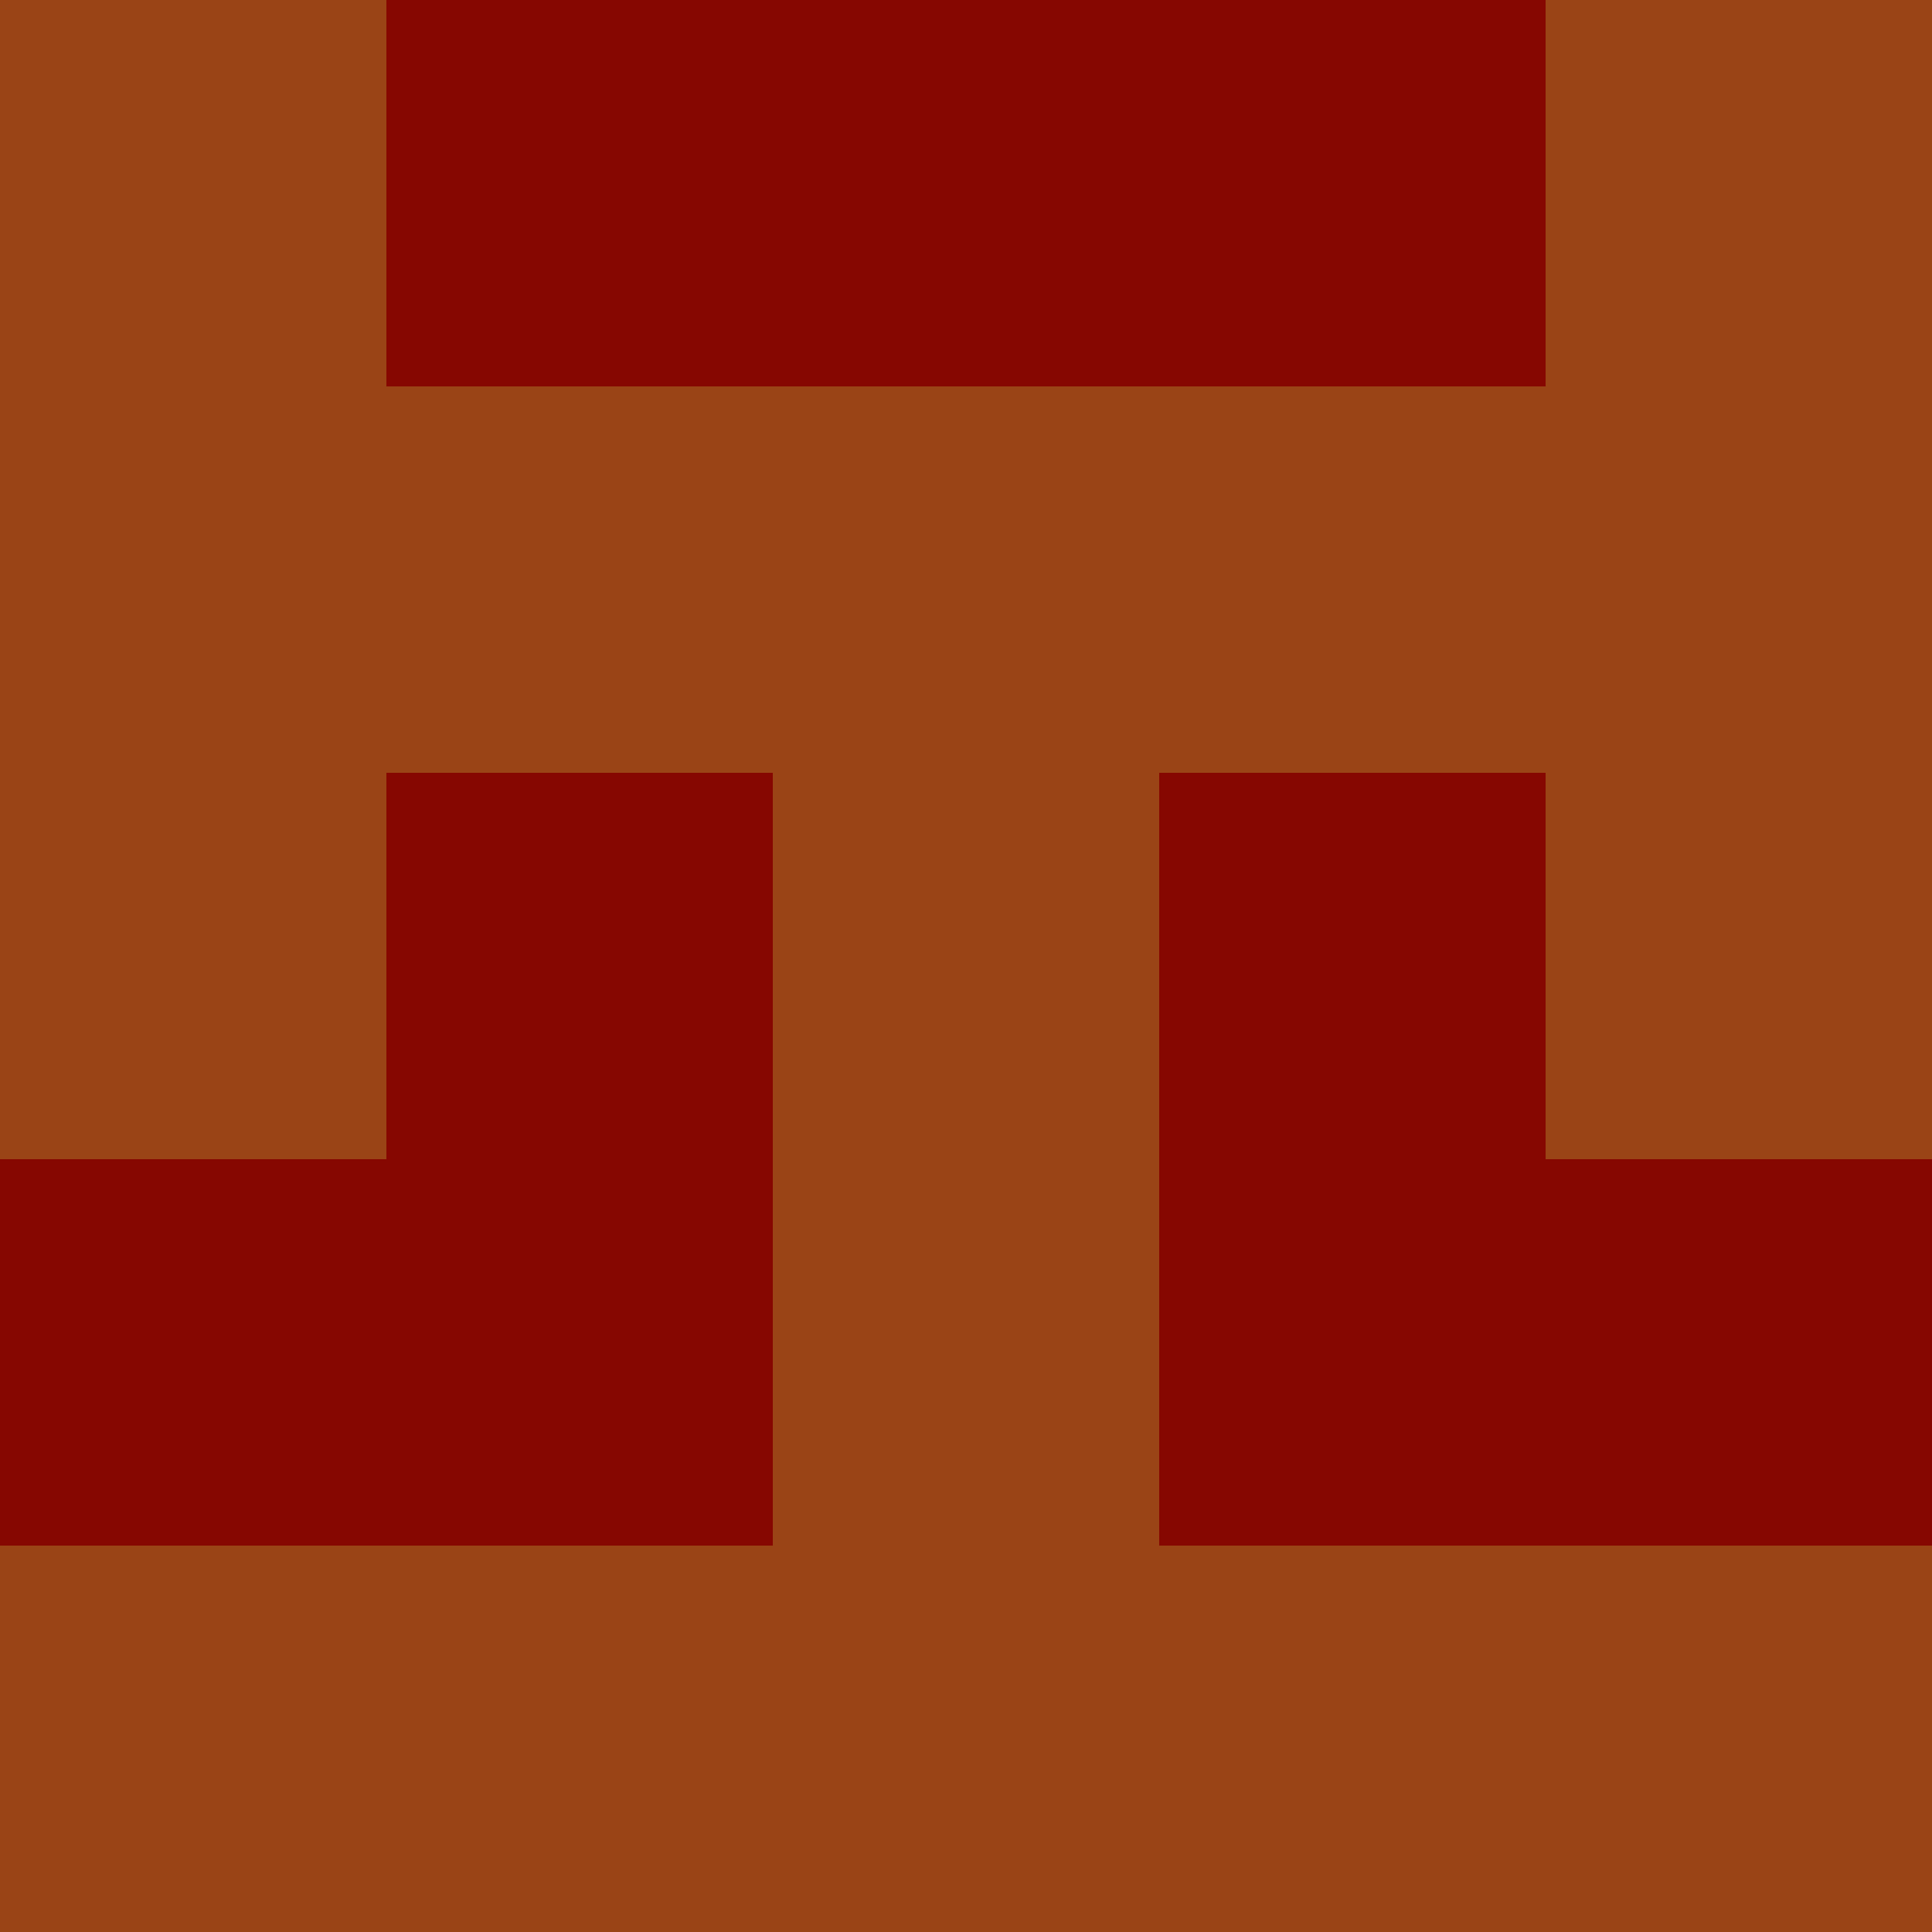<?xml version="1.0" encoding="utf-8"?>
<!DOCTYPE svg PUBLIC "-//W3C//DTD SVG 20010904//EN"
        "http://www.w3.org/TR/2001/REC-SVG-20010904/DTD/svg10.dtd">
<svg viewBox="0 0 5 5" height="100" width="100" xml:lang="fr"
     xmlns="http://www.w3.org/2000/svg"
     xmlns:xlink="http://www.w3.org/1999/xlink">
            <rect x="0" y="0" height="1" width="1" fill="#9A4416"/>
        <rect x="4" y="0" height="1" width="1" fill="#9A4416"/>
        <rect x="1" y="0" height="1" width="1" fill="#860701"/>
        <rect x="3" y="0" height="1" width="1" fill="#860701"/>
        <rect x="2" y="0" height="1" width="1" fill="#860701"/>
                <rect x="0" y="1" height="1" width="1" fill="#9A4416"/>
        <rect x="4" y="1" height="1" width="1" fill="#9A4416"/>
        <rect x="1" y="1" height="1" width="1" fill="#9A4416"/>
        <rect x="3" y="1" height="1" width="1" fill="#9A4416"/>
        <rect x="2" y="1" height="1" width="1" fill="#9A4416"/>
                <rect x="0" y="2" height="1" width="1" fill="#9A4416"/>
        <rect x="4" y="2" height="1" width="1" fill="#9A4416"/>
        <rect x="1" y="2" height="1" width="1" fill="#860701"/>
        <rect x="3" y="2" height="1" width="1" fill="#860701"/>
        <rect x="2" y="2" height="1" width="1" fill="#9A4416"/>
                <rect x="0" y="3" height="1" width="1" fill="#860701"/>
        <rect x="4" y="3" height="1" width="1" fill="#860701"/>
        <rect x="1" y="3" height="1" width="1" fill="#860701"/>
        <rect x="3" y="3" height="1" width="1" fill="#860701"/>
        <rect x="2" y="3" height="1" width="1" fill="#9A4416"/>
                <rect x="0" y="4" height="1" width="1" fill="#9A4416"/>
        <rect x="4" y="4" height="1" width="1" fill="#9A4416"/>
        <rect x="1" y="4" height="1" width="1" fill="#9A4416"/>
        <rect x="3" y="4" height="1" width="1" fill="#9A4416"/>
        <rect x="2" y="4" height="1" width="1" fill="#9A4416"/>
        </svg>